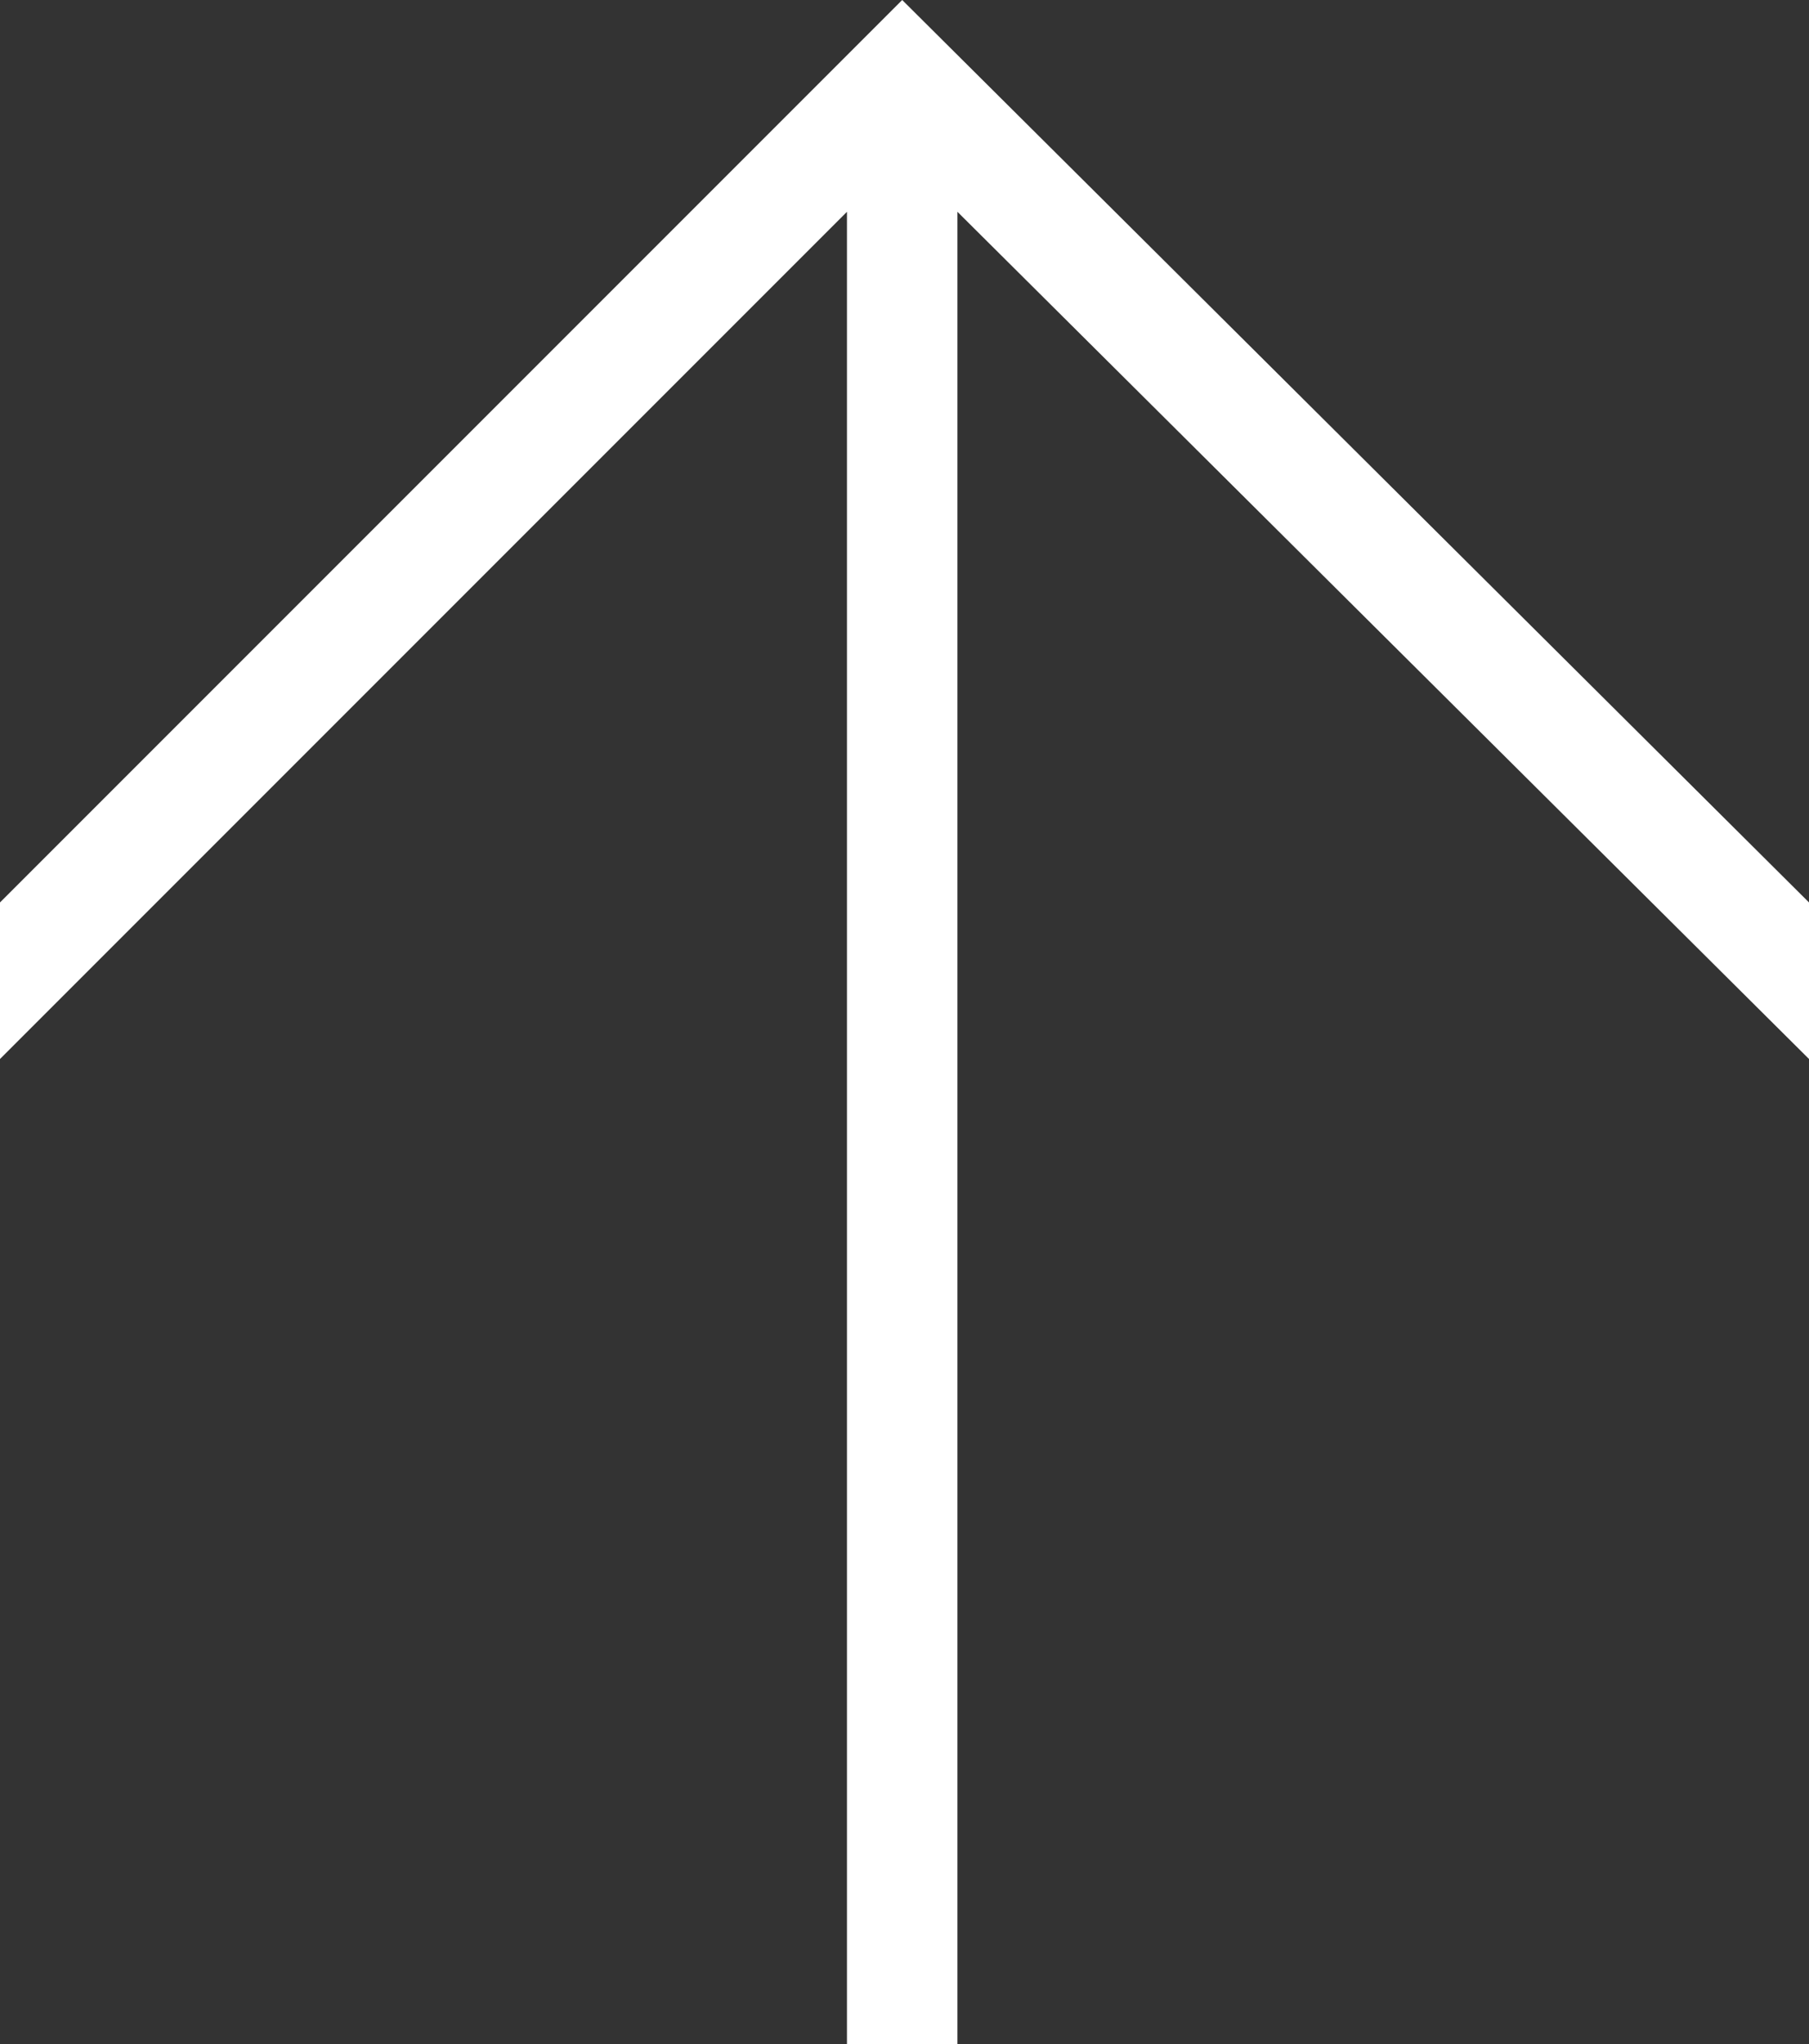<?xml version="1.0" encoding="utf-8"?>
<!-- Generator: Adobe Illustrator 17.1.0, SVG Export Plug-In . SVG Version: 6.00 Build 0)  -->
<!DOCTYPE svg PUBLIC "-//W3C//DTD SVG 1.1//EN" "http://www.w3.org/Graphics/SVG/1.1/DTD/svg11.dtd">
<svg version="1.1" id="Layer_1" xmlns="http://www.w3.org/2000/svg" xmlns:xlink="http://www.w3.org/1999/xlink" x="0px" y="0px"
	 viewBox="0 0 39.3 44.4" style="enable-background:new 0 0 39.3 44.4;" xml:space="preserve">
<rect x="0" y="0" width="39.3" height="44.4" fill="#333333" stroke="none"/>
<style type="text/css">
	.st0{fill:#FFFFFF;}
</style>
<polygon class="st0" points="0,23 0,19.6 19.6,0 39.3,19.6 39.3,23 20.8,4.6 20.8,44.4 18.4,44.4 18.4,4.6 "/>
</svg>
